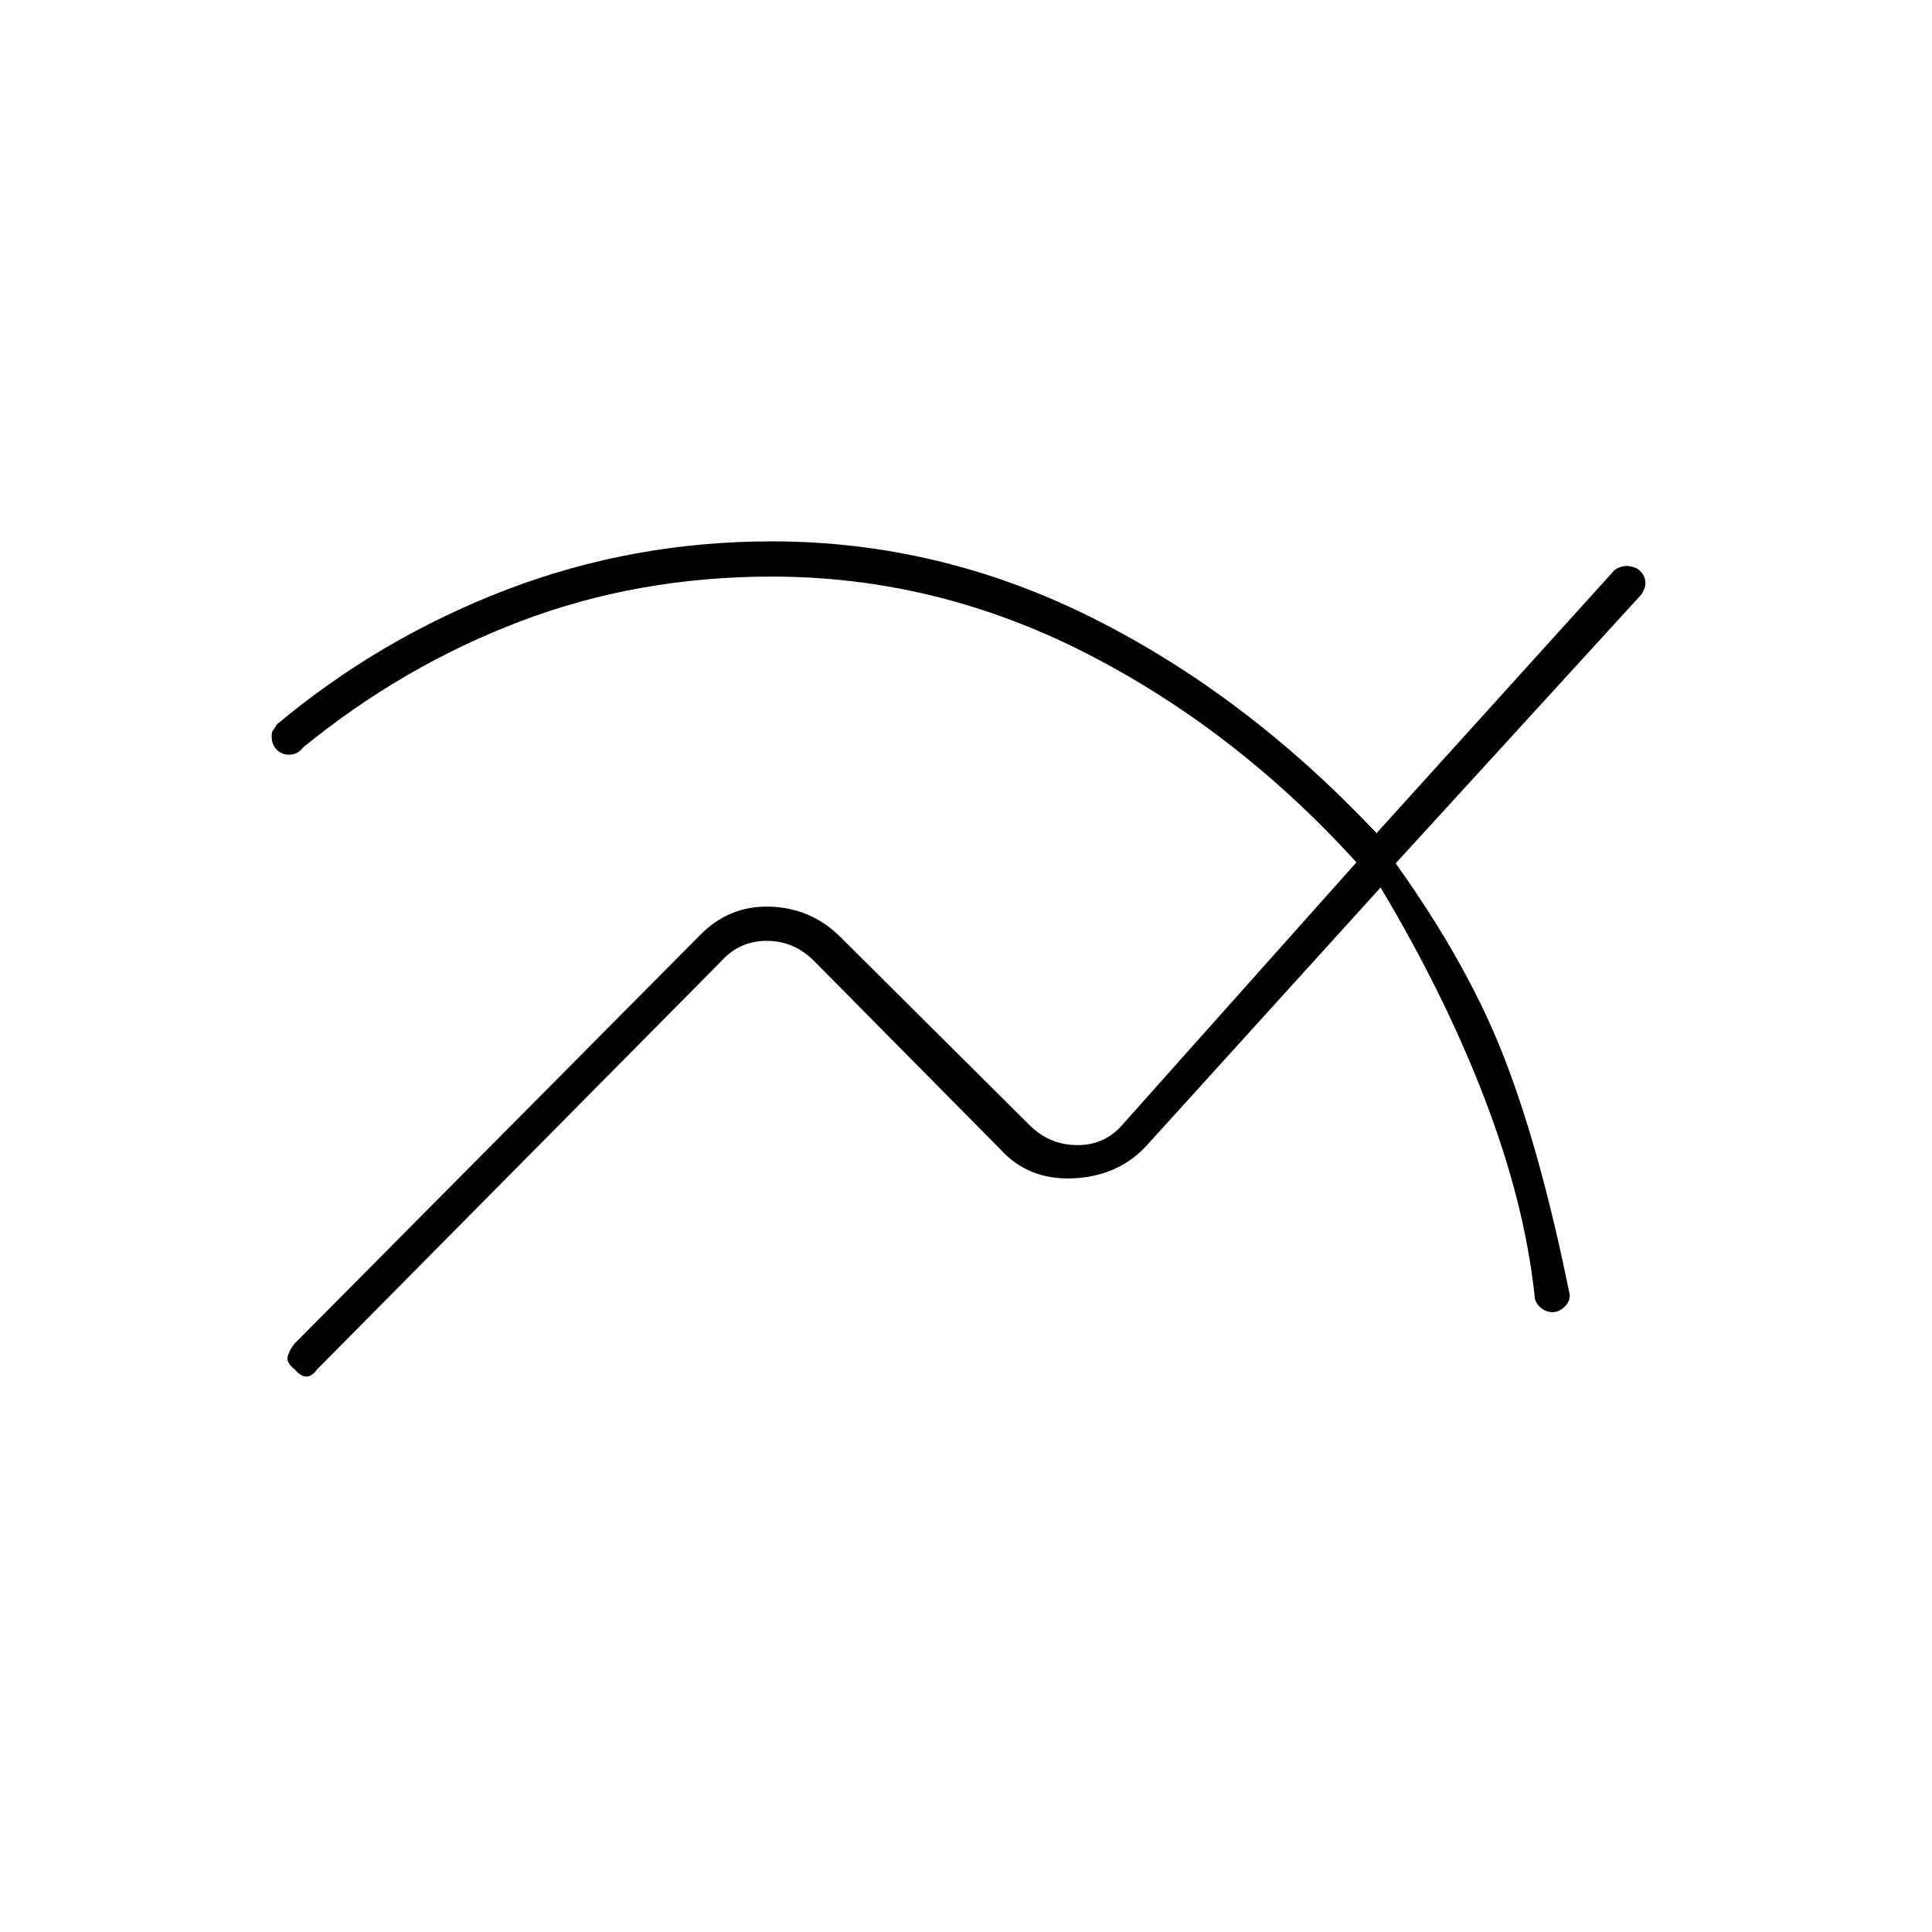 <svg xmlns="http://www.w3.org/2000/svg" height="20" viewBox="0 -960 960 960" width="20"><path d="M780-316.5q0 3.5-2.75 6t-5.75 2.5q-3.5 0-6.25-2.5t-2.75-6q-5-46-24.75-97.5T686-519L569.5-390.5q-14 15-36.25 16T497-389l-92.5-93.5q-10-10-23.5-10t-22.5 10l-201 203q-2.5 3.5-5.25 3.5t-5.75-3.5q-4.5-3.5-3.5-6.75t3.5-6.25l201-202.5q14.5-15 34.75-14.5T417-495l94.5 94q10 10 24 10t23-11L674-531.5q-60-66-134.5-104t-156-38q-66.5 0-125 22.25t-108 62.75q-1 1.5-2.75 2.5t-4.25 1q-3.5 0-6-2.5T135-594q0-2.5.75-3.25t1.75-2.75q51.5-43 114.25-67t131.75-24q83.5 0 159.75 38.25T684-546l118.5-131q2.5-1.5 5-1.75t6 1.25q3.5 2.5 4 6t-2 7L693.5-531q36.5 51 54.5 98t32 116.5Z"/></svg>